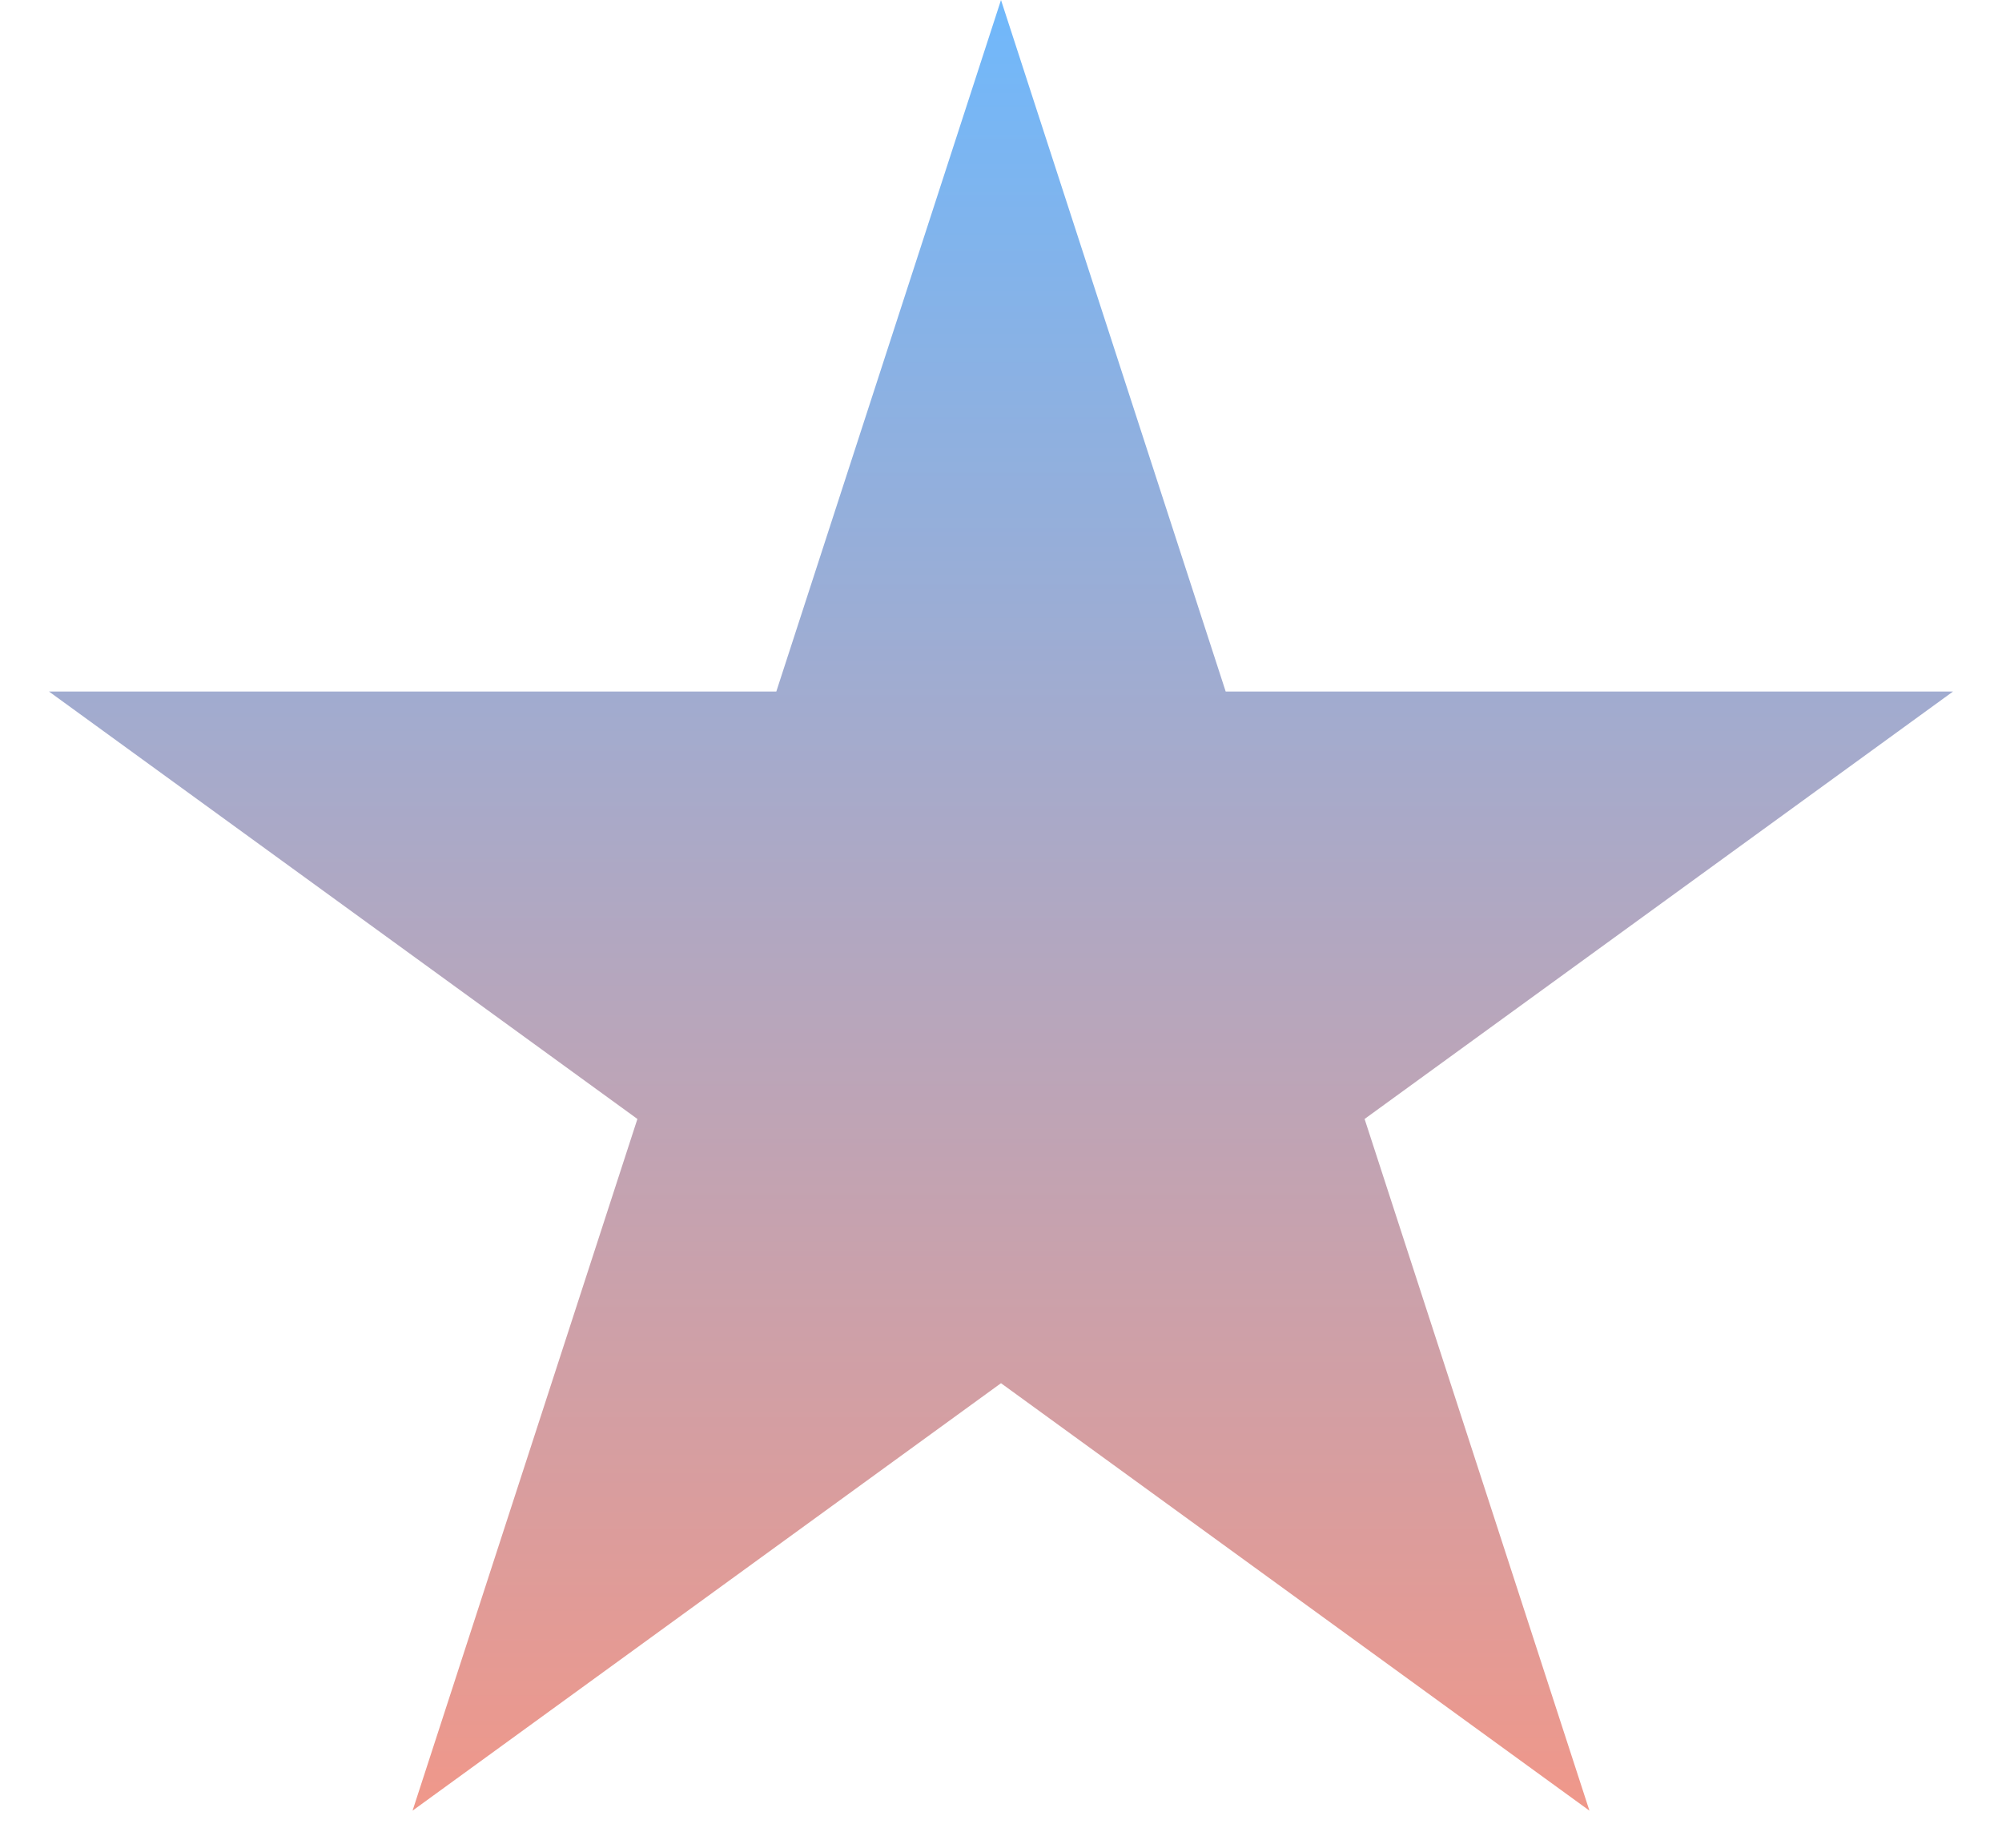<svg width="13" height="12" viewBox="0 0 13 12" fill="none" xmlns="http://www.w3.org/2000/svg">
<path id="Star 1" d="M6.5 0L7.959 4.491H12.682L8.861 7.267L10.321 11.759L6.5 8.983L2.679 11.759L4.139 7.267L0.318 4.491H5.041L6.5 0Z" fill="url(#paint0_linear_4436_8)"/>
<defs>
<linearGradient id="paint0_linear_4436_8" x1="6.5" y1="0" x2="6.5" y2="13" gradientUnits="userSpaceOnUse">
<stop stop-color="#70B8FB"/>
<stop offset="1" stop-color="#FD947E"/>
</linearGradient>
</defs>
</svg>
